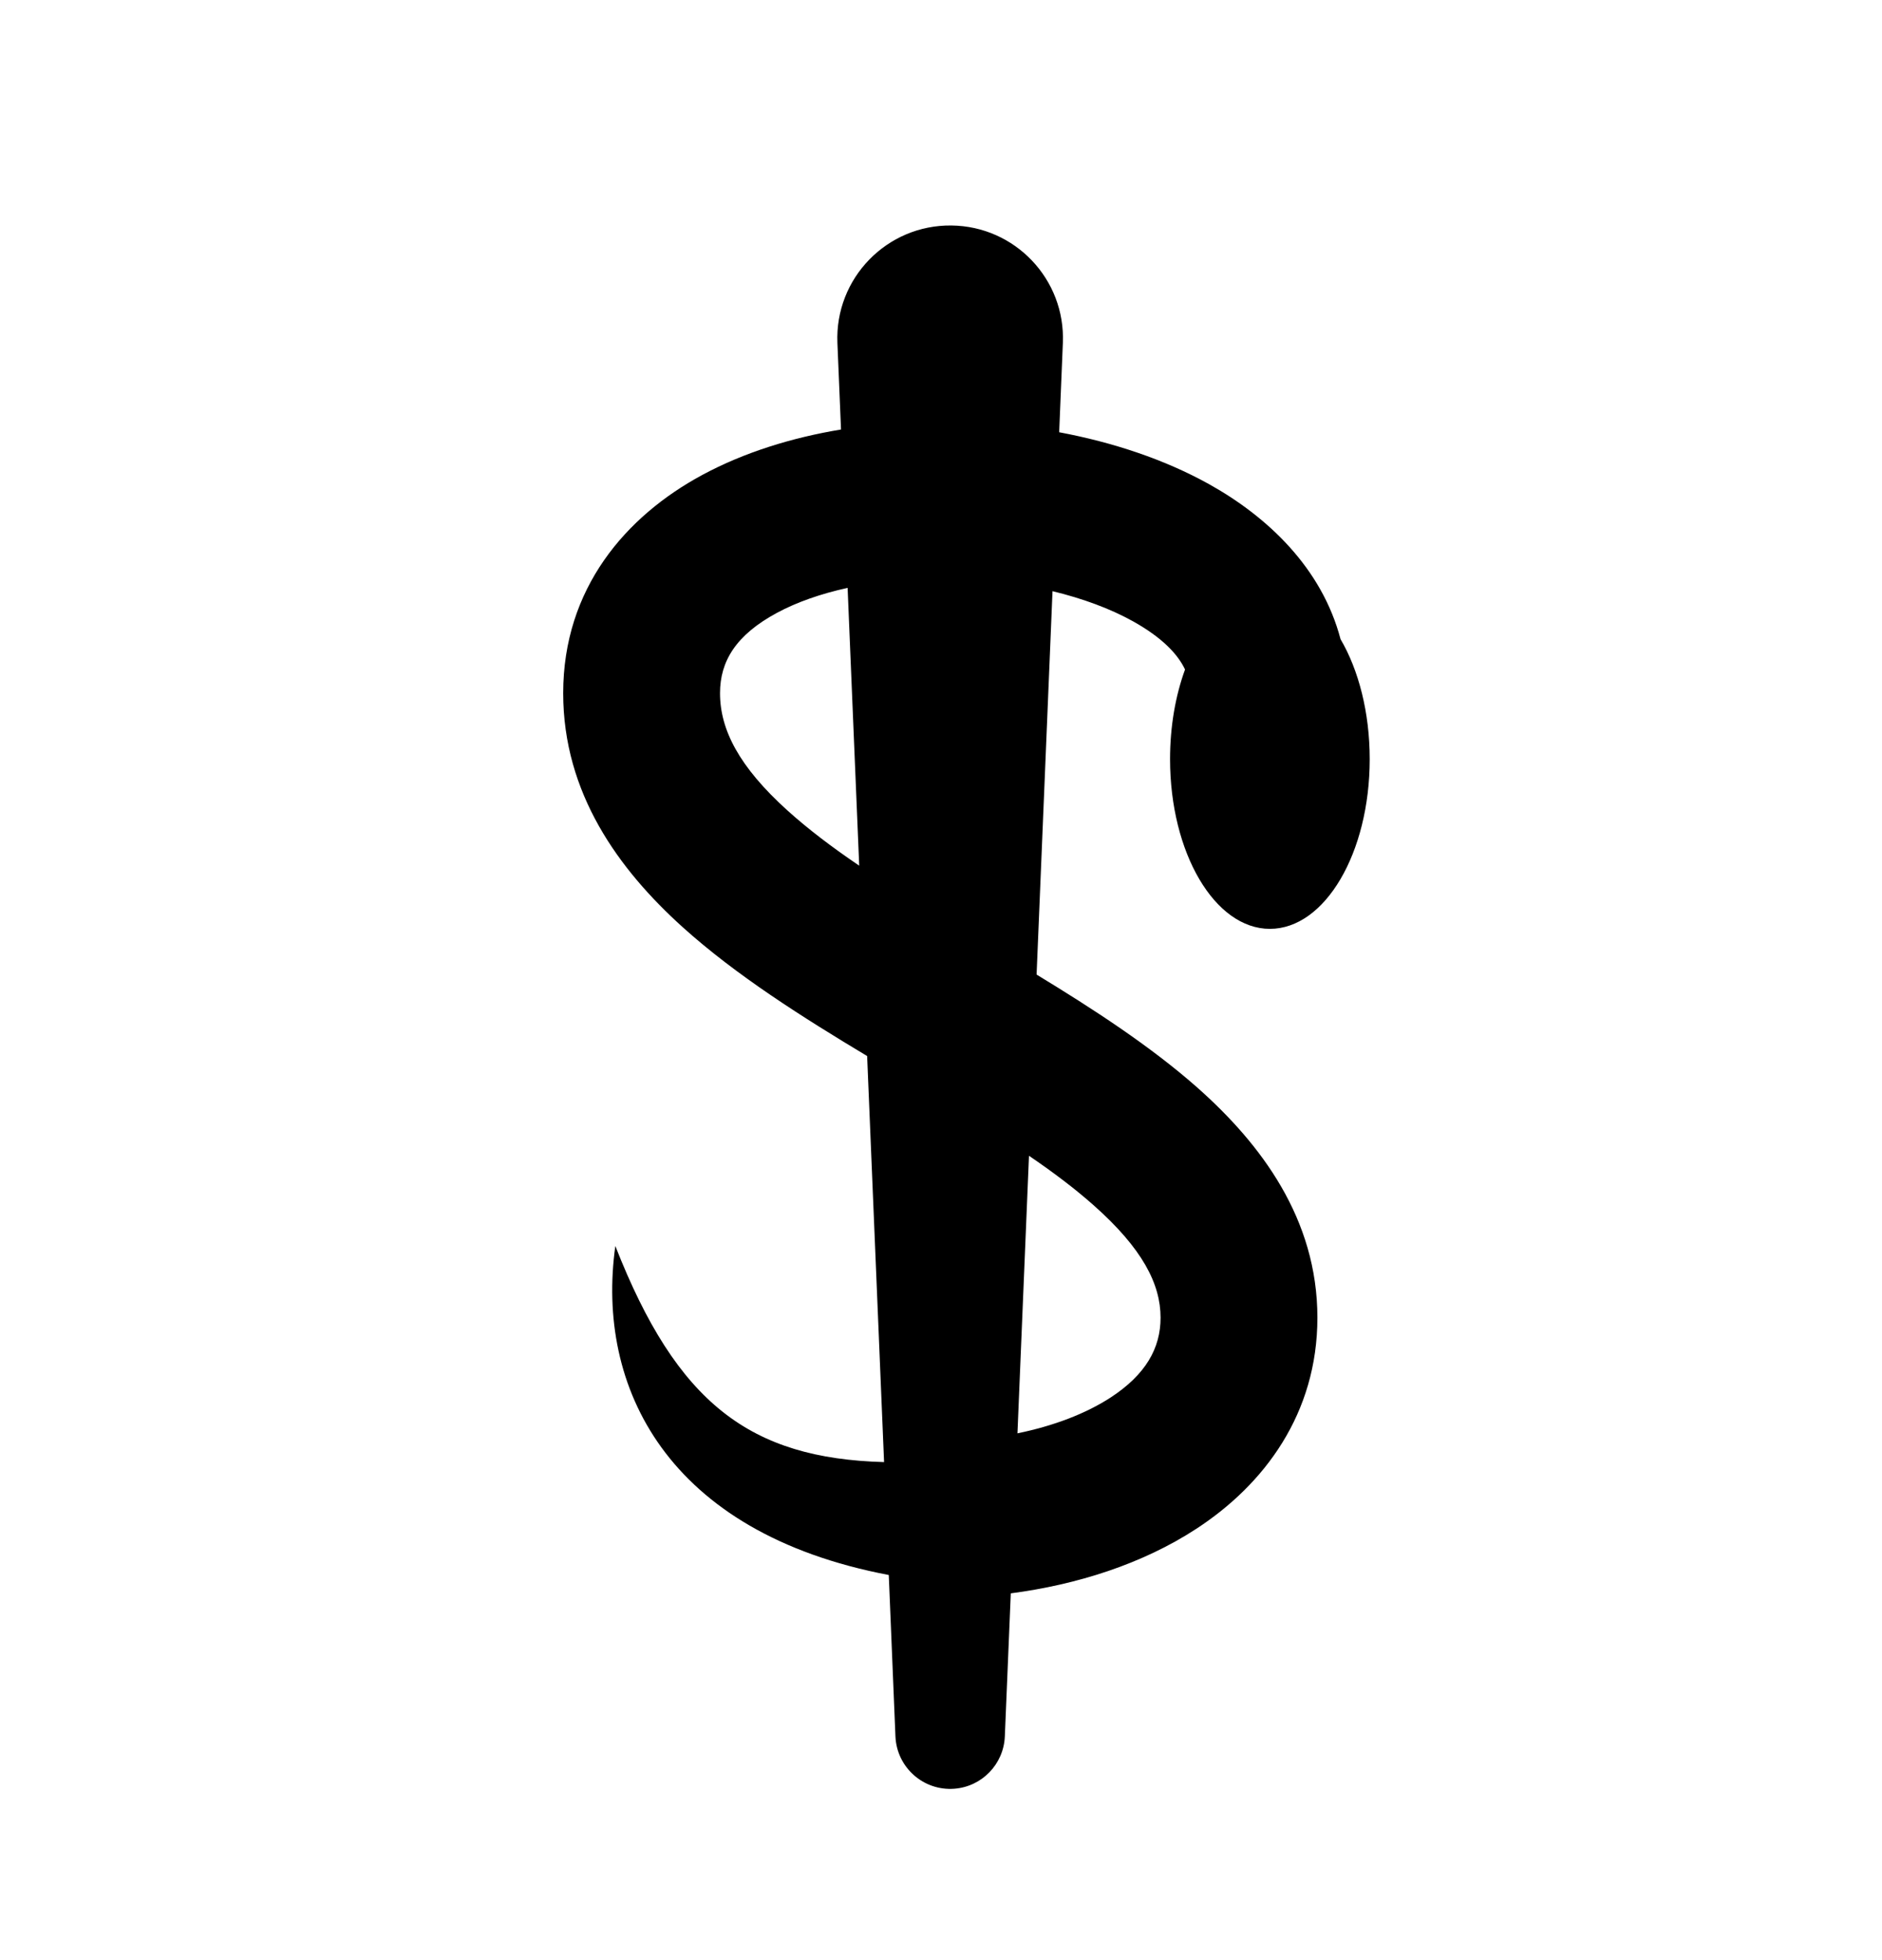 <svg width="24" height="25" viewBox="0 0 24 25" fill="none" xmlns="http://www.w3.org/2000/svg">
<path fill-rule="evenodd" clip-rule="evenodd" d="M11.419 22.147C11.436 22.542 11.776 22.844 12.17 22.814C12.523 22.787 12.799 22.5 12.814 22.147L12.89 20.322C13.732 20.212 14.567 19.948 15.254 19.5C16.123 18.934 16.8 18.03 16.8 16.806C16.8 15.543 16.078 14.59 15.273 13.875C14.674 13.345 13.939 12.868 13.219 12.43L13.422 7.54C13.81 7.634 14.16 7.764 14.446 7.923C14.821 8.132 15.019 8.343 15.112 8.539C14.991 8.871 14.921 9.262 14.921 9.682C14.921 10.878 15.491 11.847 16.194 11.847C16.897 11.847 17.467 10.878 17.467 9.682C17.467 9.085 17.325 8.544 17.095 8.152C16.856 7.243 16.163 6.59 15.418 6.175C14.85 5.859 14.19 5.641 13.507 5.513L13.554 4.374C13.588 3.563 12.945 2.885 12.133 2.876C11.309 2.866 10.645 3.55 10.679 4.374L10.725 5.478C10.097 5.582 9.49 5.77 8.957 6.057C7.98 6.584 7.182 7.505 7.182 8.841C7.182 10.119 7.891 11.089 8.702 11.822C9.385 12.439 10.243 12.98 11.058 13.469L11.274 18.648C9.565 18.601 8.634 17.901 7.847 15.892C7.596 17.689 8.505 19.55 11.334 20.088L11.419 22.147ZM10.957 11.041L10.809 7.498C10.466 7.573 10.159 7.681 9.907 7.817C9.384 8.099 9.182 8.435 9.182 8.841C9.182 9.307 9.425 9.78 10.043 10.338C10.309 10.578 10.616 10.81 10.957 11.041ZM13.122 14.741L12.975 18.281C13.441 18.186 13.851 18.027 14.162 17.825C14.611 17.532 14.8 17.195 14.8 16.806C14.8 16.377 14.569 15.924 13.946 15.372C13.704 15.157 13.427 14.949 13.122 14.741Z" fill="black"/>
</svg>
